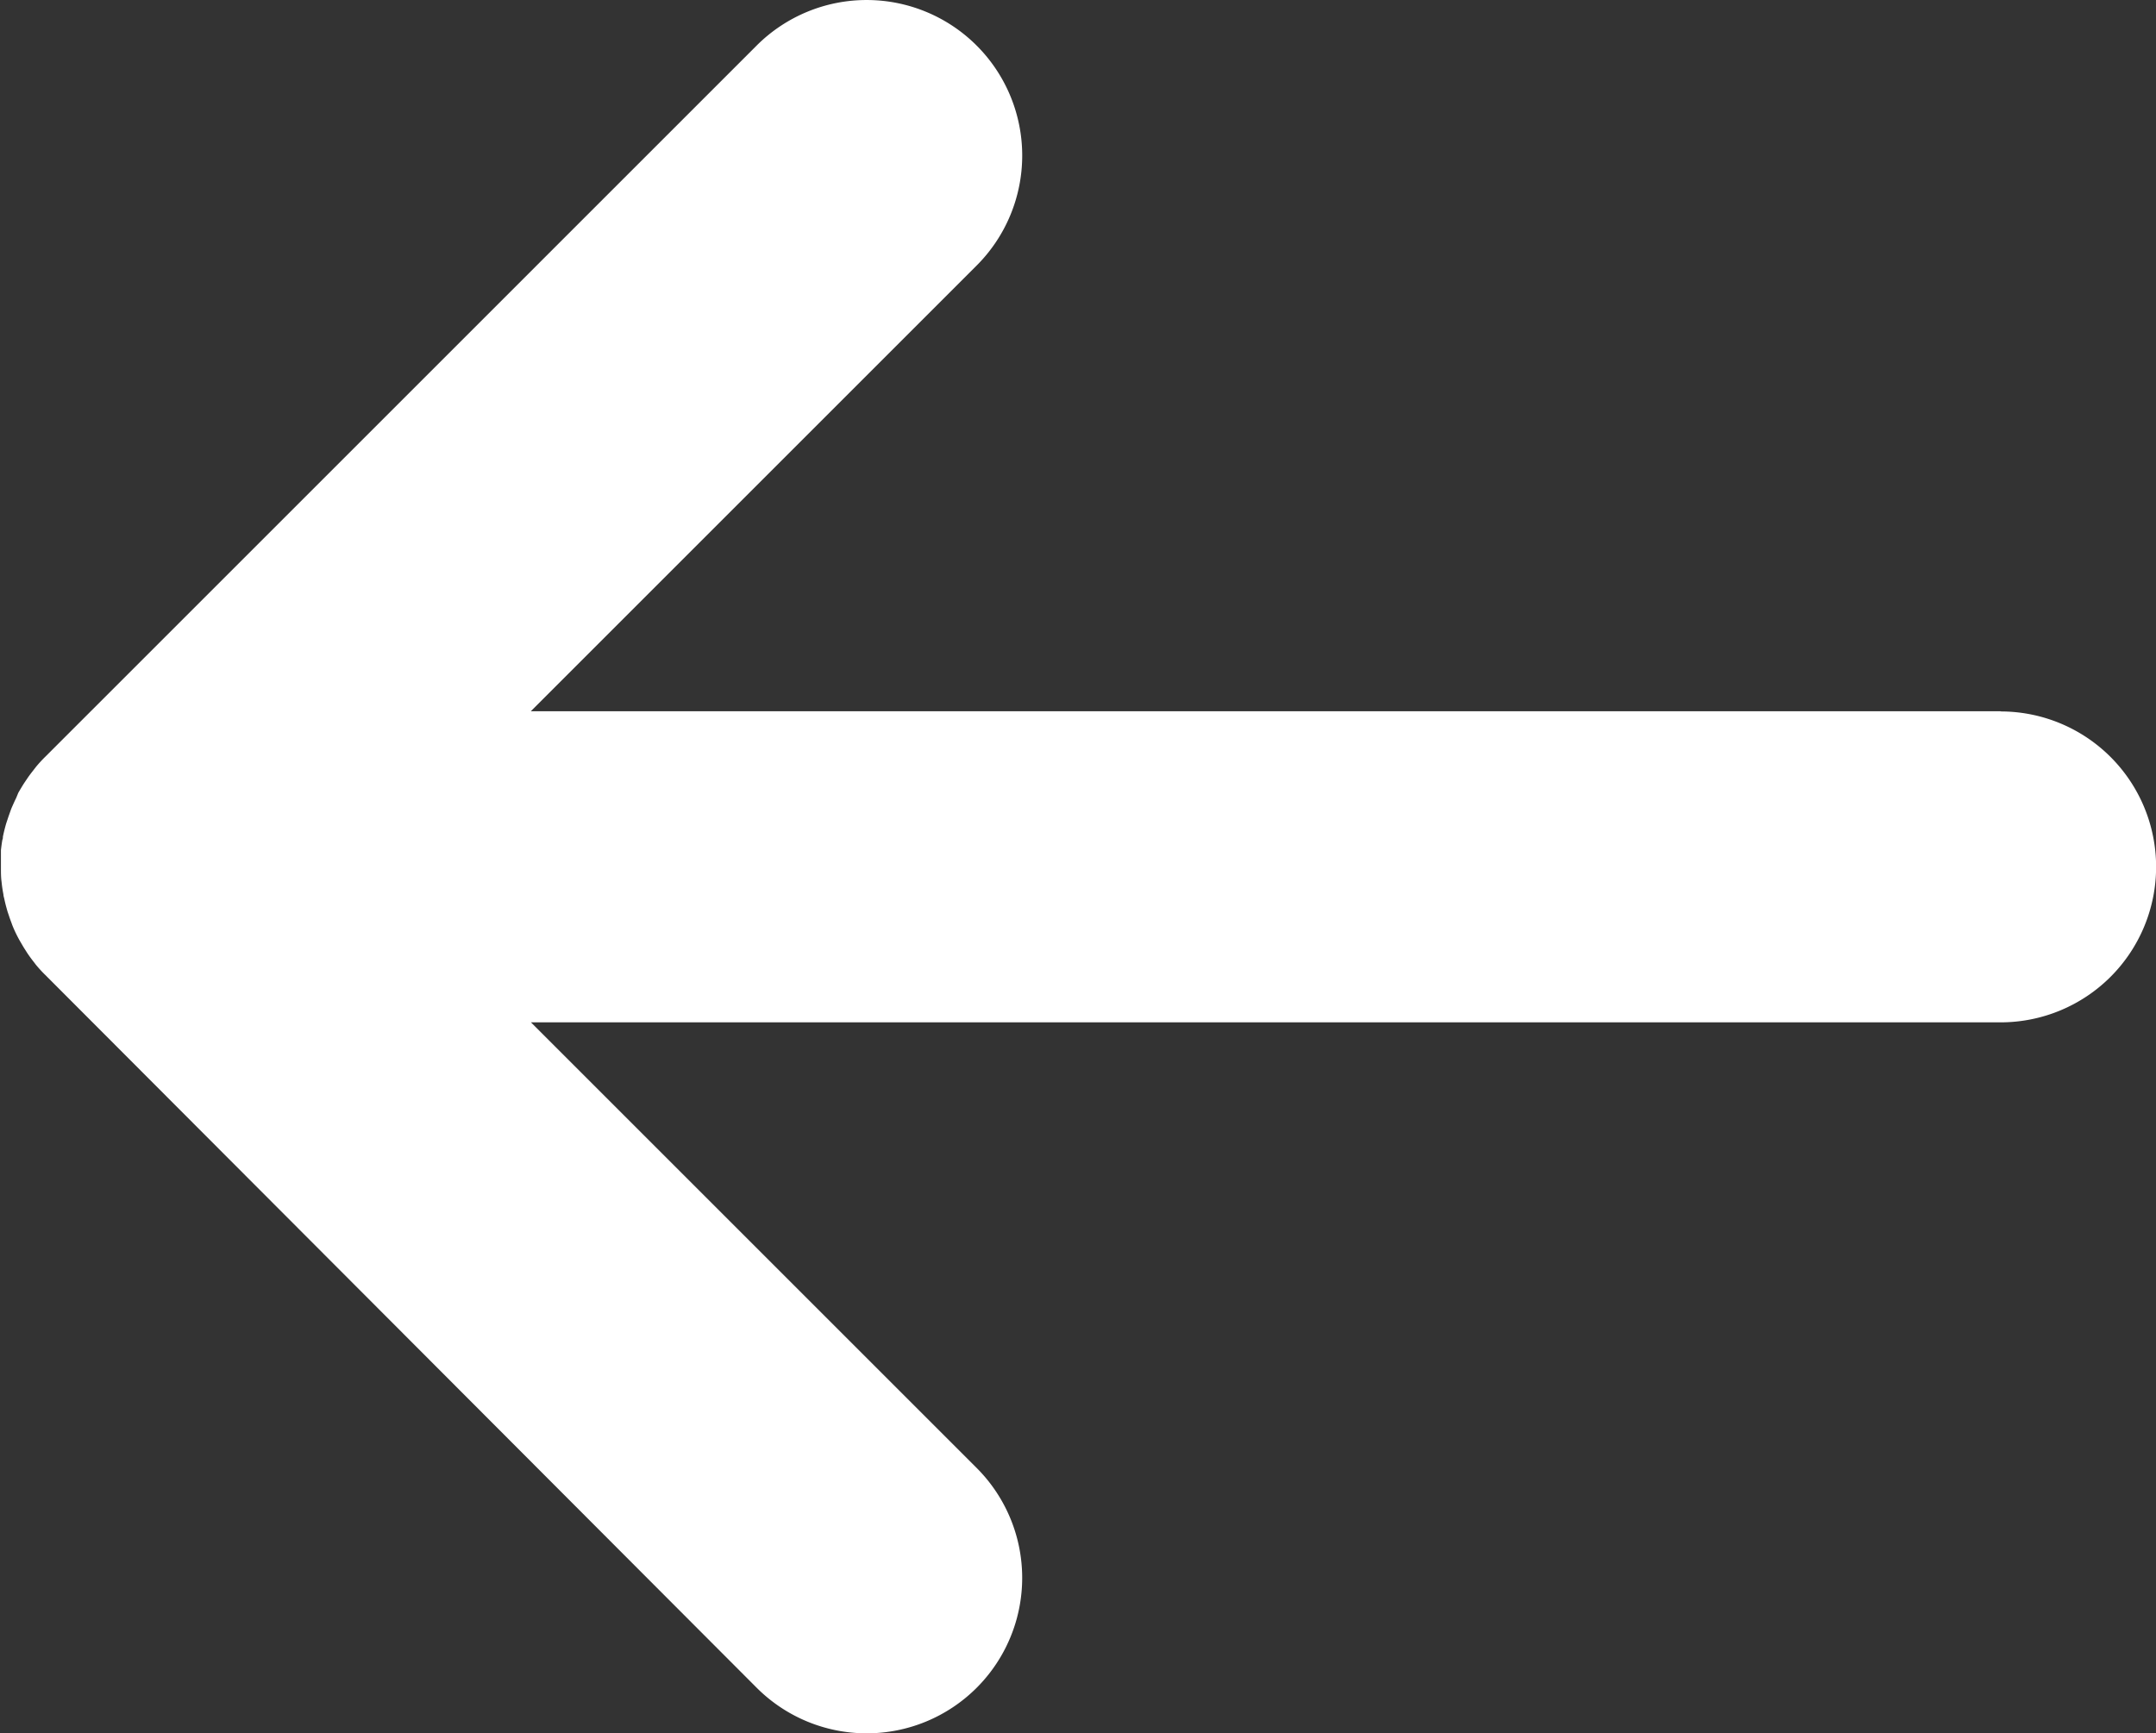 <svg xmlns="http://www.w3.org/2000/svg" viewBox="0 0 207.99 167.25"><rect x="0" y="0" width="207.99" height="167.25" fill="#333333" stroke="none"/><defs><style>.a{fill:#fff;}</style></defs><title>Asset 26</title><path class="a" d="M193,68.63H51.21l43-43A15,15,0,0,0,73,4.39L4.39,73a12.51,12.51,0,0,0-.92,1l-.27.35c-.19.24-.38.49-.55.74l-.27.4c-.22.33-.42.68-.61,1L1.56,77c-.13.26-.25.53-.37.8s-.14.34-.2.51-.18.5-.26.75-.11.32-.16.49c-.11.39-.21.79-.29,1.19,0,.1,0,.19-.05.29-.06.33-.1.67-.14,1,0,.14,0,.28,0,.43,0,.31,0,.62,0,.94,0,.12,0,.25,0,.38,0,.43,0,.86.06,1.3v0q.06.62.18,1.23c0,.15.06.3.09.45s.12.54.2.82.09.34.15.51.17.52.27.78.11.31.17.46v0a12.11,12.11,0,0,0,.51,1.1c.08.15.16.3.25.45s.28.49.43.72.18.29.27.42c.2.3.42.59.64.87l.15.2c.29.35.6.69.92,1a.6.6,0,0,1,.08.08L73,162.86a15,15,0,0,0,21.22-21.21l-43-43H193a15,15,0,0,0,0-30Z"/></svg>